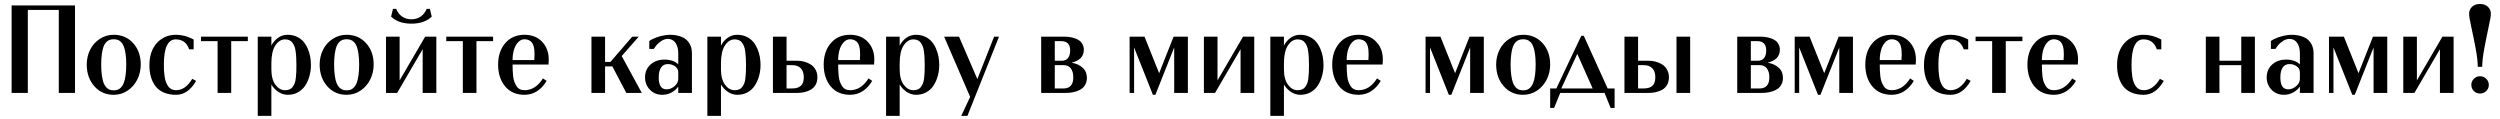 <svg width="565" height="27" viewBox="0 0 565 27" fill="none" xmlns="http://www.w3.org/2000/svg">
<path d="M560.982 15.094H559.971C559.971 13.991 559.807 12.574 559.479 10.842C559.15 9.101 558.822 7.497 558.494 6.029C558.175 4.553 558.016 3.587 558.016 3.131C558.016 2.502 558.234 1.973 558.672 1.545C559.109 1.117 559.711 0.902 560.477 0.902C561.242 0.902 561.844 1.117 562.281 1.545C562.719 1.973 562.938 2.502 562.938 3.131C562.938 3.587 562.773 4.553 562.445 6.029C562.126 7.497 561.803 9.101 561.475 10.842C561.146 12.574 560.982 13.991 560.982 15.094ZM558.521 19.182C558.521 18.644 558.713 18.184 559.096 17.801C559.479 17.418 559.939 17.227 560.477 17.227C561.023 17.227 561.493 17.418 561.885 17.801C562.277 18.184 562.473 18.644 562.473 19.182C562.473 19.729 562.277 20.193 561.885 20.576C561.493 20.95 561.023 21.137 560.477 21.137C559.939 21.137 559.479 20.95 559.096 20.576C558.713 20.193 558.521 19.729 558.521 19.182Z" fill="black"/>
<path d="M551.986 8.285H554.516V21H551.426V11.115L545.656 21H543.141V8.285H546.217V18.17L551.986 8.285Z" fill="black"/>
<path d="M536.291 8.285H539.518V21H536.428V10.719L532.176 21.424H531.615L527.363 10.719V21H526.352V8.285H529.715L533.023 16.543L536.291 8.285Z" fill="black"/>
<path d="M512.27 17.473C512.27 16.315 512.675 15.358 513.486 14.602C514.307 13.845 515.378 13.467 516.699 13.467C517.337 13.467 517.93 13.562 518.477 13.754C519.023 13.945 519.456 14.214 519.775 14.56V12.072C519.775 11.443 519.689 10.892 519.516 10.418C519.342 9.935 519.11 9.566 518.818 9.311C518.536 9.055 518.203 8.896 517.82 8.832C517.438 8.759 517.041 8.791 516.631 8.928C516.23 9.064 515.815 9.315 515.387 9.68C514.967 10.044 514.585 10.505 514.238 11.06H513.227V9.27C513.664 8.951 514.206 8.677 514.854 8.449C515.501 8.212 516.18 8.044 516.891 7.943C517.611 7.843 518.326 7.843 519.037 7.943C519.748 8.044 520.386 8.24 520.951 8.531C521.516 8.814 521.977 9.26 522.332 9.871C522.688 10.473 522.865 11.197 522.865 12.045V21H519.775V19.551C519.42 20.088 518.919 20.535 518.271 20.891C517.633 21.246 516.932 21.424 516.166 21.424C515.027 21.424 514.092 21.041 513.363 20.275C512.634 19.51 512.27 18.576 512.27 17.473ZM515.359 17.5C515.359 19.296 515.947 20.193 517.123 20.193C517.779 20.193 518.385 19.952 518.941 19.469C519.497 18.986 519.775 18.434 519.775 17.814V16.379C519.775 15.768 519.529 15.299 519.037 14.971C518.554 14.643 518.025 14.479 517.451 14.479C516.749 14.479 516.225 14.743 515.879 15.271C515.533 15.791 515.359 16.534 515.359 17.5Z" fill="black"/>
<path d="M501.592 14.725V21H498.516V8.285H501.592V13.727H506.527V8.285H509.604V21H506.527V14.725H501.592Z" fill="black"/>
<path d="M484.42 8.9C482.624 8.9 481.727 10.796 481.727 14.588C481.727 15.08 481.736 15.531 481.754 15.941C481.781 16.352 481.827 16.789 481.891 17.254C481.954 17.719 482.05 18.129 482.178 18.484C482.314 18.84 482.479 19.168 482.67 19.469C482.87 19.76 483.121 19.988 483.422 20.152C483.732 20.307 484.083 20.385 484.475 20.385C485.896 20.385 487.118 19.528 488.139 17.814L489.014 18.279C487.811 20.376 486.298 21.424 484.475 21.424C483.426 21.424 482.51 21.255 481.727 20.918C480.943 20.581 480.314 20.107 479.84 19.496C479.375 18.876 479.029 18.174 478.801 17.391C478.573 16.598 478.459 15.718 478.459 14.752C478.459 12.61 479.024 10.928 480.154 9.707C481.285 8.477 482.725 7.861 484.475 7.861C485.814 7.861 487.141 8.217 488.453 8.928V11.143H487.441C486.931 9.648 485.924 8.9 484.42 8.9Z" fill="black"/>
<path d="M469.162 18.279C468.597 19.255 467.886 20.025 467.029 20.59C466.173 21.146 465.215 21.424 464.158 21.424C462.29 21.424 460.827 20.786 459.77 19.51C458.721 18.225 458.197 16.584 458.197 14.588C458.197 12.619 458.735 11.006 459.811 9.748C460.895 8.49 462.344 7.861 464.158 7.861C465.817 7.861 467.143 8.385 468.137 9.434C469.139 10.473 469.641 11.826 469.641 13.494C469.641 13.859 469.622 14.223 469.586 14.588H461.465C461.465 15.089 461.474 15.522 461.492 15.887C461.51 16.251 461.542 16.68 461.588 17.172C461.643 17.664 461.729 18.083 461.848 18.43C461.975 18.767 462.135 19.095 462.326 19.414C462.518 19.733 462.768 19.975 463.078 20.139C463.388 20.303 463.748 20.385 464.158 20.385C465.826 20.385 467.216 19.496 468.328 17.719L469.162 18.279ZM464.158 8.873C463.602 8.873 463.115 9.105 462.695 9.57C462.276 10.026 461.966 10.605 461.766 11.307C461.565 12.008 461.465 12.765 461.465 13.576H466.373C466.41 13.084 466.428 12.674 466.428 12.346C466.428 11.972 466.414 11.644 466.387 11.361C466.368 11.07 466.314 10.76 466.223 10.432C466.132 10.104 466.004 9.835 465.84 9.625C465.685 9.406 465.462 9.229 465.17 9.092C464.887 8.946 464.55 8.873 464.158 8.873Z" fill="black"/>
<path d="M453.303 9.297V21H450.227V9.297H446.48V8.285H457.062V9.297H453.303Z" fill="black"/>
<path d="M440.779 8.9C438.984 8.9 438.086 10.796 438.086 14.588C438.086 15.08 438.095 15.531 438.113 15.941C438.141 16.352 438.186 16.789 438.25 17.254C438.314 17.719 438.41 18.129 438.537 18.484C438.674 18.84 438.838 19.168 439.029 19.469C439.23 19.76 439.48 19.988 439.781 20.152C440.091 20.307 440.442 20.385 440.834 20.385C442.256 20.385 443.477 19.528 444.498 17.814L445.373 18.279C444.17 20.376 442.657 21.424 440.834 21.424C439.786 21.424 438.87 21.255 438.086 20.918C437.302 20.581 436.673 20.107 436.199 19.496C435.734 18.876 435.388 18.174 435.16 17.391C434.932 16.598 434.818 15.718 434.818 14.752C434.818 12.61 435.383 10.928 436.514 9.707C437.644 8.477 439.084 7.861 440.834 7.861C442.174 7.861 443.5 8.217 444.812 8.928V11.143H443.801C443.29 9.648 442.283 8.9 440.779 8.9Z" fill="black"/>
<path d="M432.521 18.279C431.956 19.255 431.245 20.025 430.389 20.59C429.532 21.146 428.575 21.424 427.518 21.424C425.649 21.424 424.186 20.786 423.129 19.51C422.081 18.225 421.557 16.584 421.557 14.588C421.557 12.619 422.094 11.006 423.17 9.748C424.255 8.49 425.704 7.861 427.518 7.861C429.176 7.861 430.503 8.385 431.496 9.434C432.499 10.473 433 11.826 433 13.494C433 13.859 432.982 14.223 432.945 14.588H424.824C424.824 15.089 424.833 15.522 424.852 15.887C424.87 16.251 424.902 16.68 424.947 17.172C425.002 17.664 425.089 18.083 425.207 18.43C425.335 18.767 425.494 19.095 425.686 19.414C425.877 19.733 426.128 19.975 426.438 20.139C426.747 20.303 427.107 20.385 427.518 20.385C429.186 20.385 430.576 19.496 431.688 17.719L432.521 18.279ZM427.518 8.873C426.962 8.873 426.474 9.105 426.055 9.57C425.635 10.026 425.326 10.605 425.125 11.307C424.924 12.008 424.824 12.765 424.824 13.576H429.732C429.769 13.084 429.787 12.674 429.787 12.346C429.787 11.972 429.773 11.644 429.746 11.361C429.728 11.07 429.673 10.76 429.582 10.432C429.491 10.104 429.363 9.835 429.199 9.625C429.044 9.406 428.821 9.229 428.529 9.092C428.247 8.946 427.91 8.873 427.518 8.873Z" fill="black"/>
<path d="M415.541 8.285H418.768V21H415.678V10.719L411.426 21.424H410.865L406.613 10.719V21H405.602V8.285H408.965L412.273 16.543L415.541 8.285Z" fill="black"/>
<path d="M395.689 9.297V13.727H397.316C397.891 13.727 398.342 13.526 398.67 13.125C398.998 12.715 399.162 12.141 399.162 11.402C399.162 9.999 398.483 9.297 397.125 9.297H395.689ZM395.689 14.725V19.988H397.74C398.406 19.988 398.925 19.783 399.299 19.373C399.682 18.963 399.873 18.329 399.873 17.473C399.873 16.625 399.686 15.955 399.312 15.463C398.939 14.971 398.415 14.725 397.74 14.725H395.689ZM402.949 17.609C402.949 18.147 402.84 18.626 402.621 19.045C402.411 19.455 402.143 19.783 401.814 20.029C401.486 20.266 401.099 20.462 400.652 20.617C400.206 20.763 399.777 20.863 399.367 20.918C398.957 20.973 398.538 21 398.109 21H392.613V8.285H397.686C398.114 8.285 398.524 8.308 398.916 8.354C399.308 8.399 399.714 8.49 400.133 8.627C400.552 8.755 400.912 8.928 401.213 9.146C401.514 9.356 401.76 9.643 401.951 10.008C402.152 10.363 402.252 10.778 402.252 11.252C402.252 12.747 401.327 13.717 399.477 14.164C400.543 14.355 401.386 14.743 402.006 15.326C402.635 15.9 402.949 16.662 402.949 17.609Z" fill="black"/>
<path d="M372.625 21H367.129V8.285H370.205V13.727H372.625C373.154 13.727 373.669 13.795 374.17 13.932C374.671 14.059 375.154 14.264 375.619 14.547C376.084 14.82 376.458 15.212 376.74 15.723C377.032 16.224 377.178 16.807 377.178 17.473C377.178 18.138 377.036 18.712 376.754 19.195C376.471 19.678 376.093 20.047 375.619 20.303C375.145 20.549 374.662 20.727 374.17 20.836C373.678 20.945 373.163 21 372.625 21ZM378.887 21V8.285H381.977V21H378.887ZM371.504 19.988C372.37 19.988 373.017 19.788 373.445 19.387C373.883 18.986 374.102 18.348 374.102 17.473C374.102 16.579 373.878 15.9 373.432 15.435C372.985 14.962 372.342 14.725 371.504 14.725H370.205V19.988H371.504Z" fill="black"/>
<path d="M362.631 21H352.609L351.229 24.391H350.34V19.988H351.734L357.367 8.094H357.928L363.328 19.988H364.9V24.391H363.998L362.631 21ZM352.855 19.988H359.938L356.465 12.182L352.855 19.988Z" fill="black"/>
<path d="M338.131 14.588C338.131 13.394 338.382 12.287 338.883 11.266C339.393 10.245 340.118 9.424 341.057 8.805C342.005 8.176 343.062 7.861 344.229 7.861C346.024 7.861 347.492 8.495 348.631 9.762C349.77 11.029 350.34 12.637 350.34 14.588C350.34 15.782 350.085 16.898 349.574 17.938C349.064 18.977 348.335 19.82 347.387 20.467C346.448 21.105 345.395 21.424 344.229 21.424C342.442 21.424 340.979 20.777 339.84 19.482C338.701 18.179 338.131 16.547 338.131 14.588ZM346.908 17.035C347.008 16.333 347.059 15.518 347.059 14.588C347.059 13.658 347.008 12.852 346.908 12.168C346.808 11.475 346.676 10.924 346.512 10.514C346.357 10.094 346.152 9.762 345.896 9.516C345.65 9.26 345.395 9.092 345.131 9.01C344.867 8.919 344.566 8.873 344.229 8.873C343.891 8.873 343.59 8.919 343.326 9.01C343.062 9.092 342.802 9.26 342.547 9.516C342.301 9.762 342.096 10.094 341.932 10.514C341.777 10.924 341.649 11.475 341.549 12.168C341.449 12.852 341.398 13.658 341.398 14.588C341.398 15.518 341.449 16.333 341.549 17.035C341.649 17.728 341.777 18.288 341.932 18.717C342.096 19.136 342.301 19.478 342.547 19.742C342.802 19.997 343.062 20.175 343.326 20.275C343.59 20.366 343.891 20.412 344.229 20.412C344.566 20.412 344.867 20.366 345.131 20.275C345.395 20.175 345.65 19.997 345.896 19.742C346.152 19.478 346.357 19.136 346.512 18.717C346.676 18.288 346.808 17.728 346.908 17.035Z" fill="black"/>
<path d="M332.115 8.285H335.342V21H332.252V10.719L328 21.424H327.439L323.188 10.719V21H322.176V8.285H325.539L328.848 16.543L332.115 8.285Z" fill="black"/>
<path d="M312.045 18.279C311.48 19.255 310.769 20.025 309.912 20.59C309.055 21.146 308.098 21.424 307.041 21.424C305.173 21.424 303.71 20.786 302.652 19.51C301.604 18.225 301.08 16.584 301.08 14.588C301.08 12.619 301.618 11.006 302.693 9.748C303.778 8.49 305.227 7.861 307.041 7.861C308.7 7.861 310.026 8.385 311.02 9.434C312.022 10.473 312.523 11.826 312.523 13.494C312.523 13.859 312.505 14.223 312.469 14.588H304.348C304.348 15.089 304.357 15.522 304.375 15.887C304.393 16.251 304.425 16.68 304.471 17.172C304.525 17.664 304.612 18.083 304.73 18.43C304.858 18.767 305.018 19.095 305.209 19.414C305.4 19.733 305.651 19.975 305.961 20.139C306.271 20.303 306.631 20.385 307.041 20.385C308.709 20.385 310.099 19.496 311.211 17.719L312.045 18.279ZM307.041 8.873C306.485 8.873 305.997 9.105 305.578 9.57C305.159 10.026 304.849 10.605 304.648 11.307C304.448 12.008 304.348 12.765 304.348 13.576H309.256C309.292 13.084 309.311 12.674 309.311 12.346C309.311 11.972 309.297 11.644 309.27 11.361C309.251 11.07 309.197 10.76 309.105 10.432C309.014 10.104 308.887 9.835 308.723 9.625C308.568 9.406 308.344 9.229 308.053 9.092C307.77 8.946 307.433 8.873 307.041 8.873Z" fill="black"/>
<path d="M295.83 14.697C295.83 14.078 295.816 13.544 295.789 13.098C295.771 12.642 295.73 12.182 295.666 11.717C295.611 11.243 295.525 10.851 295.406 10.541C295.288 10.222 295.133 9.93 294.941 9.666C294.759 9.402 294.527 9.21 294.244 9.092C293.962 8.964 293.633 8.9 293.26 8.9C292.403 8.9 291.674 9.356 291.072 10.268C290.471 11.17 290.17 12.519 290.17 14.315V15.654C290.17 17.158 290.475 18.325 291.086 19.154C291.697 19.975 292.421 20.385 293.26 20.385C293.652 20.385 293.989 20.326 294.271 20.207C294.563 20.088 294.8 19.902 294.982 19.646C295.165 19.391 295.315 19.118 295.434 18.826C295.552 18.525 295.639 18.138 295.693 17.664C295.748 17.181 295.785 16.725 295.803 16.297C295.821 15.868 295.83 15.335 295.83 14.697ZM290.17 19.1V26.182H287.094V8.285H290.17V10.309C290.535 9.589 291.036 9.001 291.674 8.545C292.321 8.089 293.036 7.861 293.82 7.861C294.586 7.861 295.274 8.003 295.885 8.285C296.505 8.568 297.01 8.937 297.402 9.393C297.794 9.848 298.122 10.382 298.387 10.992C298.651 11.603 298.838 12.213 298.947 12.824C299.057 13.435 299.111 14.059 299.111 14.697C299.111 15.554 299.002 16.374 298.783 17.158C298.574 17.933 298.264 18.644 297.854 19.291C297.443 19.938 296.892 20.458 296.199 20.85C295.516 21.232 294.741 21.424 293.875 21.424C293.128 21.424 292.426 21.21 291.77 20.781C291.113 20.344 290.58 19.783 290.17 19.1Z" fill="black"/>
<path d="M280.928 8.285H283.457V21H280.367V11.115L274.598 21H272.082V8.285H275.158V18.17L280.928 8.285Z" fill="black"/>
<path d="M265.232 8.285H268.459V21H265.369V10.719L261.117 21.424H260.557L256.305 10.719V21H255.293V8.285H258.656L261.965 16.543L265.232 8.285Z" fill="black"/>
<path d="M238.381 9.297V13.727H240.008C240.582 13.727 241.033 13.526 241.361 13.125C241.689 12.715 241.854 12.141 241.854 11.402C241.854 9.999 241.174 9.297 239.816 9.297H238.381ZM238.381 14.725V19.988H240.432C241.097 19.988 241.617 19.783 241.99 19.373C242.373 18.963 242.564 18.329 242.564 17.473C242.564 16.625 242.378 15.955 242.004 15.463C241.63 14.971 241.106 14.725 240.432 14.725H238.381ZM245.641 17.609C245.641 18.147 245.531 18.626 245.312 19.045C245.103 19.455 244.834 19.783 244.506 20.029C244.178 20.266 243.79 20.462 243.344 20.617C242.897 20.763 242.469 20.863 242.059 20.918C241.648 20.973 241.229 21 240.801 21H235.305V8.285H240.377C240.805 8.285 241.215 8.308 241.607 8.354C241.999 8.399 242.405 8.49 242.824 8.627C243.243 8.755 243.604 8.928 243.904 9.146C244.205 9.356 244.451 9.643 244.643 10.008C244.843 10.363 244.943 10.778 244.943 11.252C244.943 12.747 244.018 13.717 242.168 14.164C243.234 14.355 244.077 14.743 244.697 15.326C245.326 15.9 245.641 16.662 245.641 17.609Z" fill="black"/>
<path d="M218.639 26.182H217.244L219.254 21.902L213.375 8.285H216.738L220.881 17.869L224.668 8.285H225.775L218.639 26.182Z" fill="black"/>
<path d="M208.986 14.697C208.986 14.078 208.973 13.544 208.945 13.098C208.927 12.642 208.886 12.182 208.822 11.717C208.768 11.243 208.681 10.851 208.562 10.541C208.444 10.222 208.289 9.93 208.098 9.666C207.915 9.402 207.683 9.21 207.4 9.092C207.118 8.964 206.79 8.9 206.416 8.9C205.559 8.9 204.83 9.356 204.229 10.268C203.627 11.17 203.326 12.519 203.326 14.315V15.654C203.326 17.158 203.632 18.325 204.242 19.154C204.853 19.975 205.577 20.385 206.416 20.385C206.808 20.385 207.145 20.326 207.428 20.207C207.719 20.088 207.956 19.902 208.139 19.646C208.321 19.391 208.471 19.118 208.59 18.826C208.708 18.525 208.795 18.138 208.85 17.664C208.904 17.181 208.941 16.725 208.959 16.297C208.977 15.868 208.986 15.335 208.986 14.697ZM203.326 19.1V26.182H200.25V8.285H203.326V10.309C203.691 9.589 204.192 9.001 204.83 8.545C205.477 8.089 206.193 7.861 206.977 7.861C207.742 7.861 208.43 8.003 209.041 8.285C209.661 8.568 210.167 8.937 210.559 9.393C210.951 9.848 211.279 10.382 211.543 10.992C211.807 11.603 211.994 12.213 212.104 12.824C212.213 13.435 212.268 14.059 212.268 14.697C212.268 15.554 212.158 16.374 211.939 17.158C211.73 17.933 211.42 18.644 211.01 19.291C210.6 19.938 210.048 20.458 209.355 20.85C208.672 21.232 207.897 21.424 207.031 21.424C206.284 21.424 205.582 21.21 204.926 20.781C204.27 20.344 203.736 19.783 203.326 19.1Z" fill="black"/>
<path d="M197.119 18.279C196.554 19.255 195.843 20.025 194.986 20.59C194.13 21.146 193.173 21.424 192.115 21.424C190.247 21.424 188.784 20.786 187.727 19.51C186.678 18.225 186.154 16.584 186.154 14.588C186.154 12.619 186.692 11.006 187.768 9.748C188.852 8.49 190.301 7.861 192.115 7.861C193.774 7.861 195.1 8.385 196.094 9.434C197.096 10.473 197.598 11.826 197.598 13.494C197.598 13.859 197.579 14.223 197.543 14.588H189.422C189.422 15.089 189.431 15.522 189.449 15.887C189.467 16.251 189.499 16.68 189.545 17.172C189.6 17.664 189.686 18.083 189.805 18.43C189.932 18.767 190.092 19.095 190.283 19.414C190.475 19.733 190.725 19.975 191.035 20.139C191.345 20.303 191.705 20.385 192.115 20.385C193.783 20.385 195.173 19.496 196.285 17.719L197.119 18.279ZM192.115 8.873C191.559 8.873 191.072 9.105 190.652 9.57C190.233 10.026 189.923 10.605 189.723 11.307C189.522 12.008 189.422 12.765 189.422 13.576H194.33C194.367 13.084 194.385 12.674 194.385 12.346C194.385 11.972 194.371 11.644 194.344 11.361C194.326 11.07 194.271 10.76 194.18 10.432C194.089 10.104 193.961 9.835 193.797 9.625C193.642 9.406 193.419 9.229 193.127 9.092C192.844 8.946 192.507 8.873 192.115 8.873Z" fill="black"/>
<path d="M179.059 19.988C179.924 19.988 180.572 19.788 181 19.387C181.438 18.986 181.656 18.348 181.656 17.473C181.656 16.579 181.433 15.9 180.986 15.435C180.54 14.962 179.897 14.725 179.059 14.725H177.76V19.988H179.059ZM180.18 21H174.684V8.285H177.76V13.727H180.18C180.708 13.727 181.223 13.795 181.725 13.932C182.226 14.059 182.709 14.264 183.174 14.547C183.639 14.82 184.012 15.212 184.295 15.723C184.587 16.224 184.732 16.807 184.732 17.473C184.732 18.138 184.591 18.712 184.309 19.195C184.026 19.678 183.648 20.047 183.174 20.303C182.7 20.549 182.217 20.727 181.725 20.836C181.232 20.945 180.717 21 180.18 21Z" fill="black"/>
<path d="M168.6 14.697C168.6 14.078 168.586 13.544 168.559 13.098C168.54 12.642 168.499 12.182 168.436 11.717C168.381 11.243 168.294 10.851 168.176 10.541C168.057 10.222 167.902 9.93 167.711 9.666C167.529 9.402 167.296 9.21 167.014 9.092C166.731 8.964 166.403 8.9 166.029 8.9C165.173 8.9 164.443 9.356 163.842 10.268C163.24 11.17 162.939 12.519 162.939 14.315V15.654C162.939 17.158 163.245 18.325 163.855 19.154C164.466 19.975 165.191 20.385 166.029 20.385C166.421 20.385 166.758 20.326 167.041 20.207C167.333 20.088 167.57 19.902 167.752 19.646C167.934 19.391 168.085 19.118 168.203 18.826C168.322 18.525 168.408 18.138 168.463 17.664C168.518 17.181 168.554 16.725 168.572 16.297C168.59 15.868 168.6 15.335 168.6 14.697ZM162.939 19.1V26.182H159.863V8.285H162.939V10.309C163.304 9.589 163.805 9.001 164.443 8.545C165.09 8.089 165.806 7.861 166.59 7.861C167.355 7.861 168.044 8.003 168.654 8.285C169.274 8.568 169.78 8.937 170.172 9.393C170.564 9.848 170.892 10.382 171.156 10.992C171.421 11.603 171.607 12.213 171.717 12.824C171.826 13.435 171.881 14.059 171.881 14.697C171.881 15.554 171.771 16.374 171.553 17.158C171.343 17.933 171.033 18.644 170.623 19.291C170.213 19.938 169.661 20.458 168.969 20.85C168.285 21.232 167.51 21.424 166.645 21.424C165.897 21.424 165.195 21.21 164.539 20.781C163.883 20.344 163.35 19.783 162.939 19.1Z" fill="black"/>
<path d="M145.781 17.473C145.781 16.315 146.187 15.358 146.998 14.602C147.818 13.845 148.889 13.467 150.211 13.467C150.849 13.467 151.441 13.562 151.988 13.754C152.535 13.945 152.968 14.214 153.287 14.56V12.072C153.287 11.443 153.201 10.892 153.027 10.418C152.854 9.935 152.622 9.566 152.33 9.311C152.048 9.055 151.715 8.896 151.332 8.832C150.949 8.759 150.553 8.791 150.143 8.928C149.742 9.064 149.327 9.315 148.898 9.68C148.479 10.044 148.096 10.505 147.75 11.06H146.738V9.27C147.176 8.951 147.718 8.677 148.365 8.449C149.012 8.212 149.691 8.044 150.402 7.943C151.122 7.843 151.838 7.843 152.549 7.943C153.26 8.044 153.898 8.24 154.463 8.531C155.028 8.814 155.488 9.26 155.844 9.871C156.199 10.473 156.377 11.197 156.377 12.045V21H153.287V19.551C152.932 20.088 152.43 20.535 151.783 20.891C151.145 21.246 150.443 21.424 149.678 21.424C148.538 21.424 147.604 21.041 146.875 20.275C146.146 19.51 145.781 18.576 145.781 17.473ZM148.871 17.5C148.871 19.296 149.459 20.193 150.635 20.193C151.291 20.193 151.897 19.952 152.453 19.469C153.009 18.986 153.287 18.434 153.287 17.814V16.379C153.287 15.768 153.041 15.299 152.549 14.971C152.066 14.643 151.537 14.479 150.963 14.479C150.261 14.479 149.737 14.743 149.391 15.271C149.044 15.791 148.871 16.534 148.871 17.5Z" fill="black"/>
<path d="M136.744 8.285V14H137.947L142.883 8.285H144.359L140.504 12.66L145.043 21H141.543L138.398 15.012H136.744V21H133.668V8.285H136.744Z" fill="black"/>
<path d="M123.537 18.279C122.972 19.255 122.261 20.025 121.404 20.59C120.548 21.146 119.59 21.424 118.533 21.424C116.665 21.424 115.202 20.786 114.145 19.51C113.096 18.225 112.572 16.584 112.572 14.588C112.572 12.619 113.11 11.006 114.186 9.748C115.27 8.49 116.719 7.861 118.533 7.861C120.192 7.861 121.518 8.385 122.512 9.434C123.514 10.473 124.016 11.826 124.016 13.494C124.016 13.859 123.997 14.223 123.961 14.588H115.84C115.84 15.089 115.849 15.522 115.867 15.887C115.885 16.251 115.917 16.68 115.963 17.172C116.018 17.664 116.104 18.083 116.223 18.43C116.35 18.767 116.51 19.095 116.701 19.414C116.893 19.733 117.143 19.975 117.453 20.139C117.763 20.303 118.123 20.385 118.533 20.385C120.201 20.385 121.591 19.496 122.703 17.719L123.537 18.279ZM118.533 8.873C117.977 8.873 117.49 9.105 117.07 9.57C116.651 10.026 116.341 10.605 116.141 11.307C115.94 12.008 115.84 12.765 115.84 13.576H120.748C120.785 13.084 120.803 12.674 120.803 12.346C120.803 11.972 120.789 11.644 120.762 11.361C120.743 11.07 120.689 10.76 120.598 10.432C120.507 10.104 120.379 9.835 120.215 9.625C120.06 9.406 119.837 9.229 119.545 9.092C119.262 8.946 118.925 8.873 118.533 8.873Z" fill="black"/>
<path d="M107.678 9.297V21H104.602V9.297H100.855V8.285H111.438V9.297H107.678Z" fill="black"/>
<path d="M97.574 3.746C96.481 4.812 94.949 5.346 92.981 5.346C91.012 5.346 89.481 4.812 88.387 3.746L88.811 2.01H89.535C89.854 2.775 90.31 3.359 90.902 3.76C91.504 4.161 92.197 4.361 92.981 4.361C93.764 4.361 94.453 4.161 95.045 3.76C95.647 3.359 96.107 2.775 96.426 2.01H97.15L97.574 3.746ZM96.084 8.285H98.613V21H95.523V11.115L89.754 21H87.238V8.285H90.314V18.17L96.084 8.285Z" fill="black"/>
<path d="M72.24 14.588C72.24 13.394 72.491 12.287 72.992 11.266C73.503 10.245 74.227 9.424 75.166 8.805C76.114 8.176 77.171 7.861 78.338 7.861C80.133 7.861 81.601 8.495 82.74 9.762C83.88 11.029 84.449 12.637 84.449 14.588C84.449 15.782 84.194 16.898 83.684 17.938C83.173 18.977 82.444 19.82 81.496 20.467C80.557 21.105 79.505 21.424 78.338 21.424C76.551 21.424 75.088 20.777 73.949 19.482C72.81 18.179 72.24 16.547 72.24 14.588ZM81.018 17.035C81.118 16.333 81.168 15.518 81.168 14.588C81.168 13.658 81.118 12.852 81.018 12.168C80.917 11.475 80.785 10.924 80.621 10.514C80.466 10.094 80.261 9.762 80.006 9.516C79.76 9.26 79.505 9.092 79.24 9.01C78.976 8.919 78.675 8.873 78.338 8.873C78.001 8.873 77.7 8.919 77.436 9.01C77.171 9.092 76.912 9.26 76.656 9.516C76.41 9.762 76.205 10.094 76.041 10.514C75.886 10.924 75.758 11.475 75.658 12.168C75.558 12.852 75.508 13.658 75.508 14.588C75.508 15.518 75.558 16.333 75.658 17.035C75.758 17.728 75.886 18.288 76.041 18.717C76.205 19.136 76.41 19.478 76.656 19.742C76.912 19.997 77.171 20.175 77.436 20.275C77.7 20.366 78.001 20.412 78.338 20.412C78.675 20.412 78.976 20.366 79.24 20.275C79.505 20.175 79.76 19.997 80.006 19.742C80.261 19.478 80.466 19.136 80.621 18.717C80.785 18.288 80.917 17.728 81.018 17.035Z" fill="black"/>
<path d="M66.99 14.697C66.99 14.078 66.977 13.544 66.949 13.098C66.931 12.642 66.89 12.182 66.826 11.717C66.772 11.243 66.685 10.851 66.566 10.541C66.448 10.222 66.293 9.93 66.102 9.666C65.919 9.402 65.687 9.21 65.404 9.092C65.122 8.964 64.794 8.9 64.42 8.9C63.563 8.9 62.834 9.356 62.232 10.268C61.631 11.17 61.33 12.519 61.33 14.315V15.654C61.33 17.158 61.635 18.325 62.246 19.154C62.857 19.975 63.581 20.385 64.42 20.385C64.812 20.385 65.149 20.326 65.432 20.207C65.723 20.088 65.96 19.902 66.143 19.646C66.325 19.391 66.475 19.118 66.594 18.826C66.712 18.525 66.799 18.138 66.853 17.664C66.908 17.181 66.945 16.725 66.963 16.297C66.981 15.868 66.99 15.335 66.99 14.697ZM61.33 19.1V26.182H58.254V8.285H61.33V10.309C61.695 9.589 62.196 9.001 62.834 8.545C63.481 8.089 64.197 7.861 64.981 7.861C65.746 7.861 66.434 8.003 67.045 8.285C67.665 8.568 68.171 8.937 68.562 9.393C68.954 9.848 69.283 10.382 69.547 10.992C69.811 11.603 69.998 12.213 70.107 12.824C70.217 13.435 70.272 14.059 70.272 14.697C70.272 15.554 70.162 16.374 69.943 17.158C69.734 17.933 69.424 18.644 69.014 19.291C68.603 19.938 68.052 20.458 67.359 20.85C66.676 21.232 65.901 21.424 65.035 21.424C64.288 21.424 63.586 21.21 62.93 20.781C62.273 20.344 61.74 19.783 61.33 19.1Z" fill="black"/>
<path d="M52.252 9.297V21H49.176V9.297H45.43V8.285H56.012V9.297H52.252Z" fill="black"/>
<path d="M39.728 8.9C37.933 8.9 37.035 10.796 37.035 14.588C37.035 15.08 37.044 15.531 37.062 15.941C37.09 16.352 37.135 16.789 37.199 17.254C37.263 17.719 37.359 18.129 37.486 18.484C37.623 18.84 37.787 19.168 37.978 19.469C38.179 19.76 38.43 19.988 38.73 20.152C39.04 20.307 39.391 20.385 39.783 20.385C41.205 20.385 42.426 19.528 43.447 17.814L44.322 18.279C43.119 20.376 41.606 21.424 39.783 21.424C38.735 21.424 37.819 21.255 37.035 20.918C36.251 20.581 35.622 20.107 35.148 19.496C34.684 18.876 34.337 18.174 34.109 17.391C33.882 16.598 33.768 15.718 33.768 14.752C33.768 12.61 34.333 10.928 35.463 9.707C36.593 8.477 38.033 7.861 39.783 7.861C41.123 7.861 42.449 8.217 43.762 8.928V11.143H42.75C42.24 9.648 41.232 8.9 39.728 8.9Z" fill="black"/>
<path d="M19.604 14.588C19.604 13.394 19.854 12.287 20.355 11.266C20.866 10.245 21.59 9.424 22.529 8.805C23.477 8.176 24.535 7.861 25.701 7.861C27.497 7.861 28.964 8.495 30.104 9.762C31.243 11.029 31.812 12.637 31.812 14.588C31.812 15.782 31.557 16.898 31.047 17.938C30.537 18.977 29.807 19.82 28.859 20.467C27.921 21.105 26.868 21.424 25.701 21.424C23.915 21.424 22.452 20.777 21.312 19.482C20.173 18.179 19.604 16.547 19.604 14.588ZM28.381 17.035C28.481 16.333 28.531 15.518 28.531 14.588C28.531 13.658 28.481 12.852 28.381 12.168C28.281 11.475 28.148 10.924 27.984 10.514C27.829 10.094 27.624 9.762 27.369 9.516C27.123 9.26 26.868 9.092 26.604 9.01C26.339 8.919 26.038 8.873 25.701 8.873C25.364 8.873 25.063 8.919 24.799 9.01C24.535 9.092 24.275 9.26 24.02 9.516C23.773 9.762 23.568 10.094 23.404 10.514C23.249 10.924 23.122 11.475 23.021 12.168C22.921 12.852 22.871 13.658 22.871 14.588C22.871 15.518 22.921 16.333 23.021 17.035C23.122 17.728 23.249 18.288 23.404 18.717C23.568 19.136 23.773 19.478 24.02 19.742C24.275 19.997 24.535 20.175 24.799 20.275C25.063 20.366 25.364 20.412 25.701 20.412C26.038 20.412 26.339 20.366 26.604 20.275C26.868 20.175 27.123 19.997 27.369 19.742C27.624 19.478 27.829 19.136 27.984 18.717C28.148 18.288 28.281 17.728 28.381 17.035Z" fill="black"/>
<path d="M6.287 2.242V21H2.623V1.23H16.951V21H13.287V2.242H6.287Z" fill="black"/>
</svg>
